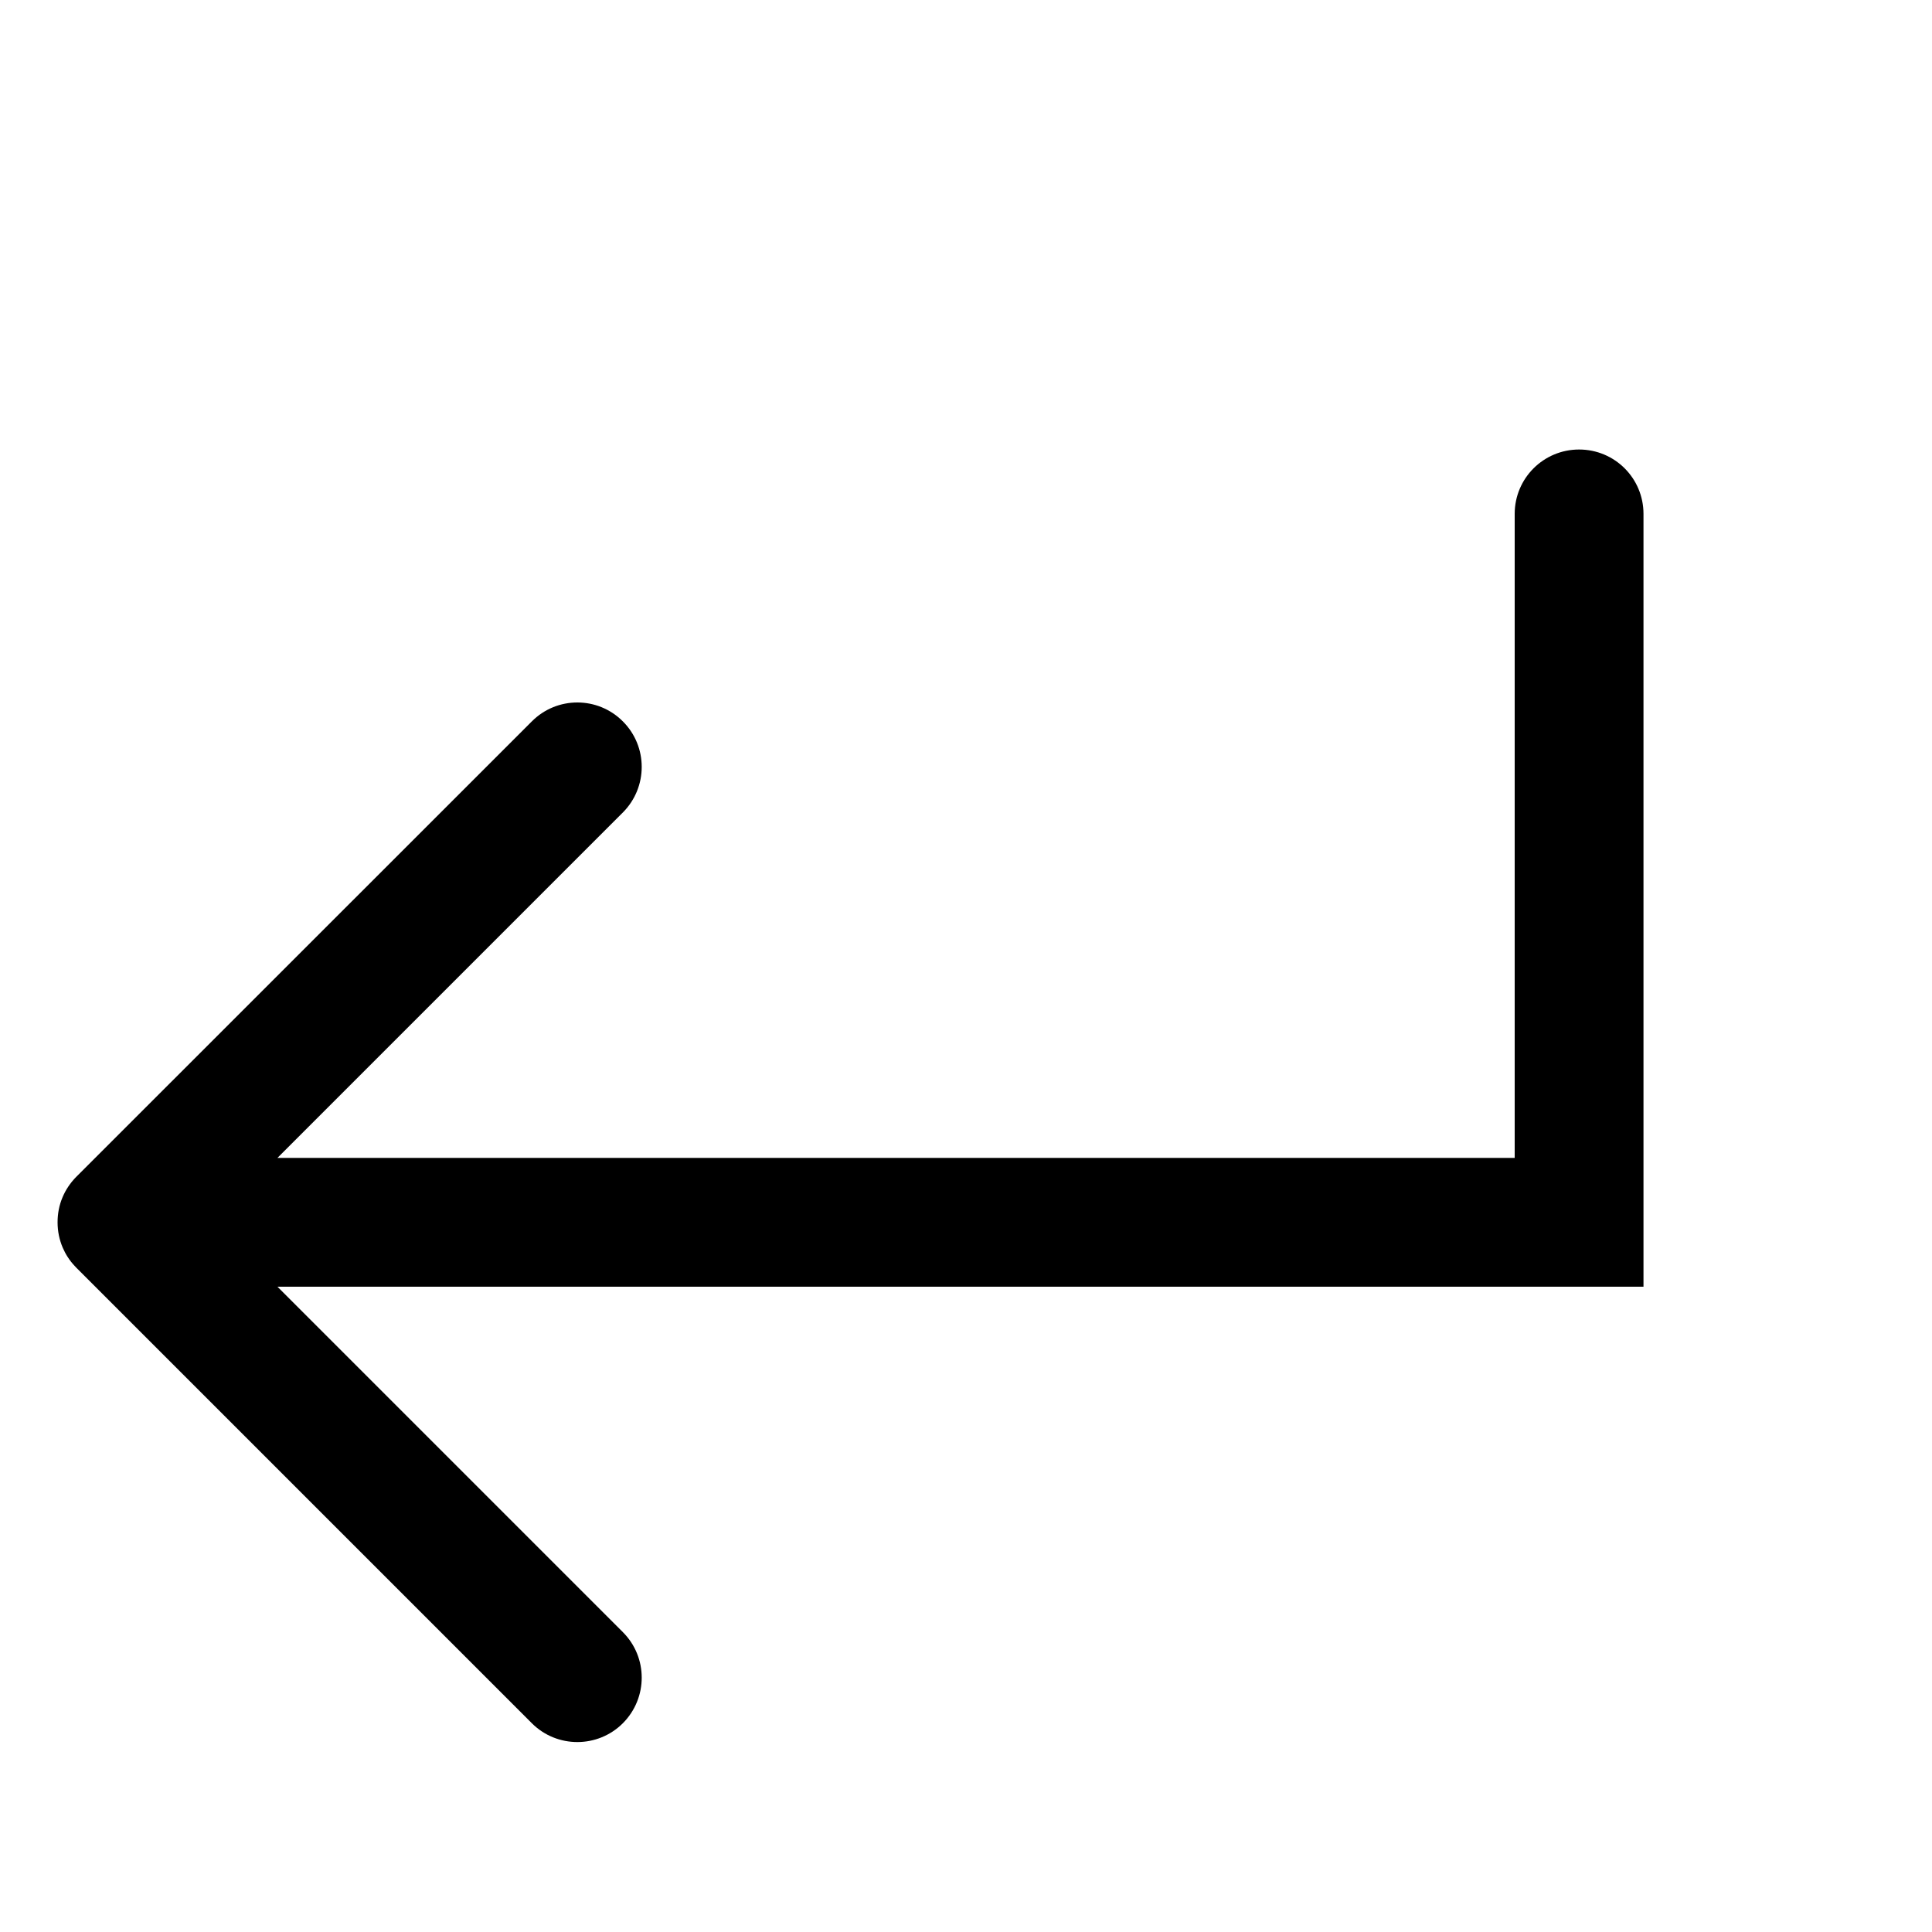 <svg width="15" height="15" viewBox="0 0 15 15" fill="none" xmlns="http://www.w3.org/2000/svg">
<path fill-rule="evenodd" clip-rule="evenodd" d="M0.487 9.687C0.461 9.626 0.447 9.56 0.447 9.49C0.447 9.421 0.46 9.356 0.485 9.297C0.509 9.239 0.545 9.185 0.591 9.138C0.592 9.137 0.592 9.137 0.593 9.136L0.593 9.136L4.129 5.601C4.324 5.405 4.641 5.405 4.836 5.601C5.031 5.796 5.031 6.112 4.836 6.308L2.154 8.99L11.76 8.99L11.76 3.99C11.76 3.713 11.984 3.49 12.26 3.49C12.537 3.49 12.76 3.713 12.76 3.99L12.76 9.49L12.76 9.99L12.26 9.99L2.154 9.99L4.836 12.672C5.031 12.867 5.031 13.183 4.836 13.379C4.641 13.574 4.324 13.574 4.129 13.379L0.595 9.845C0.59 9.84 0.585 9.835 0.581 9.83C0.54 9.787 0.509 9.738 0.487 9.687Z" fill="black"/>
</svg>

